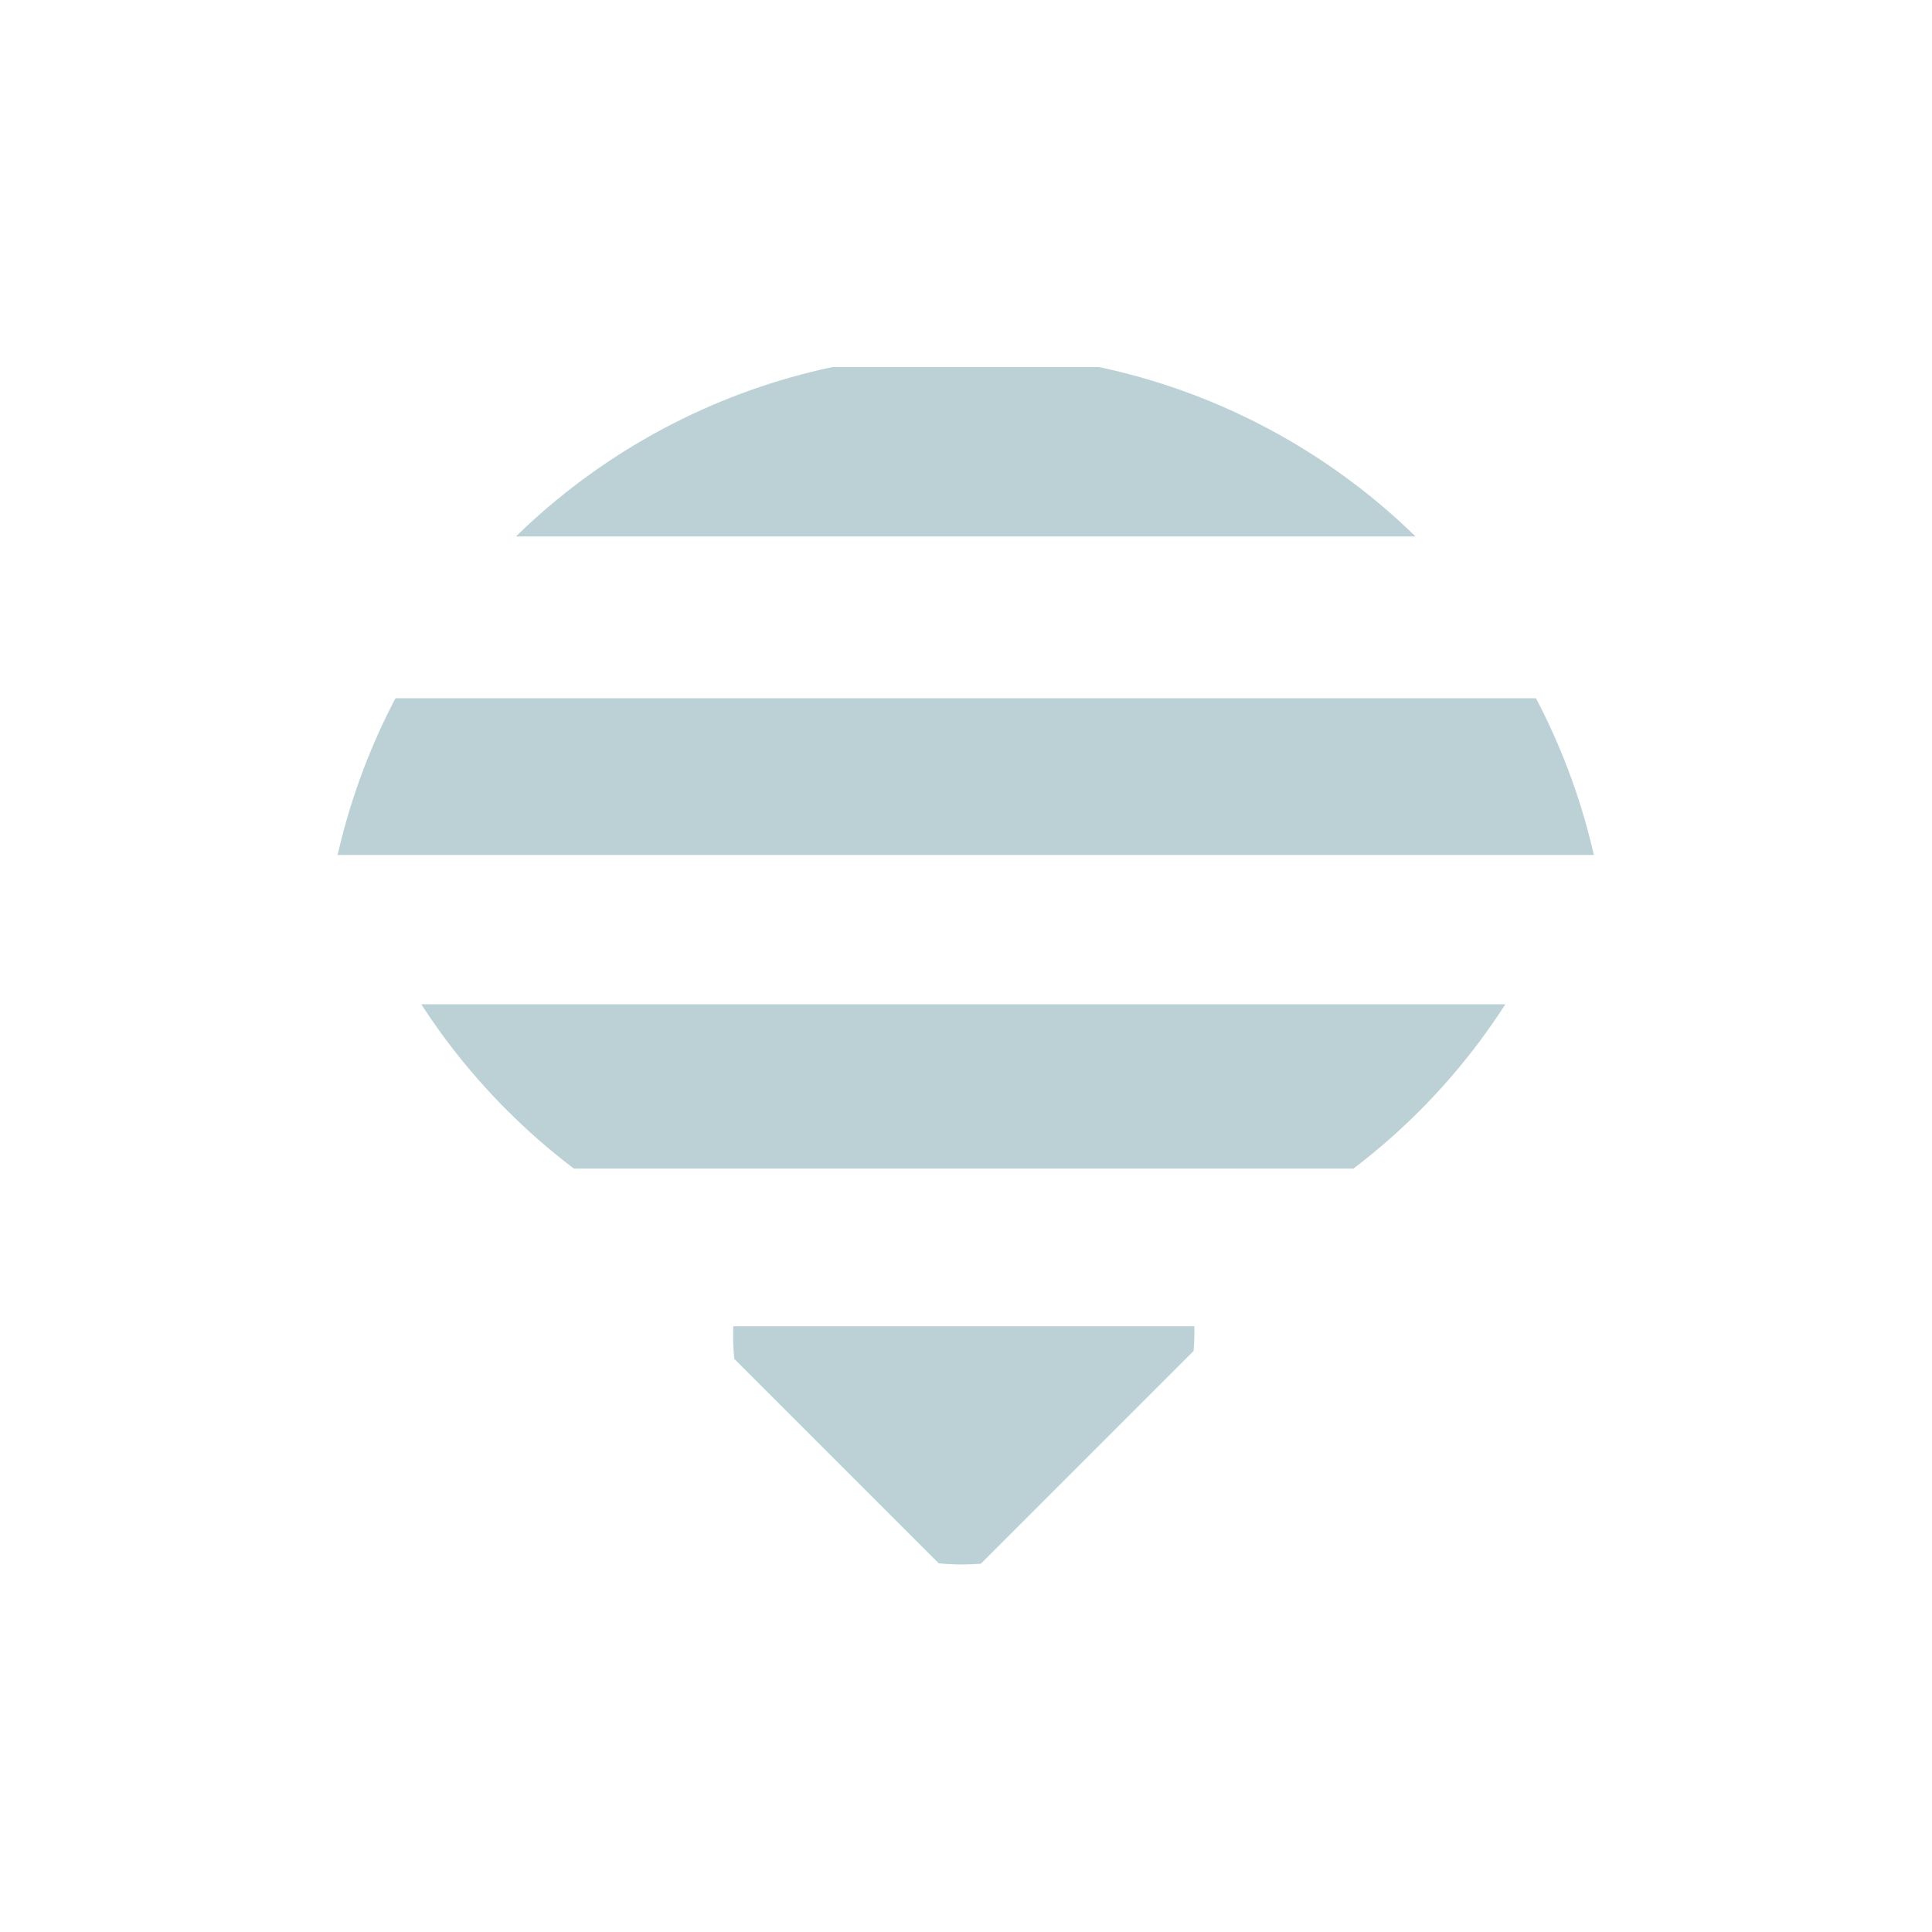 <svg xmlns="http://www.w3.org/2000/svg" width="24" height="24"><defs><clipPath id="a"><ellipse cx="7.991" cy="40.183" rx="7.548" ry="7.491" fill="#ccc" stroke-width=".379" stroke-linecap="round" stroke-linejoin="round"/></clipPath><clipPath id="b"><ellipse cx="23.621" cy="24.5" rx="21.007" ry="21.05" fill="#ccc" stroke-width=".297" stroke-linecap="round" stroke-linejoin="round"/></clipPath><clipPath id="c"><ellipse cx="23.621" cy="24.5" rx="21.007" ry="21.05" fill="#ccc" stroke-width=".297" stroke-linecap="round" stroke-linejoin="round"/></clipPath><clipPath id="d"><ellipse cx="23.621" cy="24.5" rx="21.007" ry="21.05" fill="#ccc" stroke-width=".297" stroke-linecap="round" stroke-linejoin="round"/></clipPath></defs><g fill="#216778" fill-opacity=".302"><path transform="rotate(-45 9.029 5.163) scale(.381)" clip-path="url(#a)" d="M2.123 33.967v11.91h11.91z"/><path transform="rotate(-45 9.029 5.163) scale(.381)" clip-path="url(#b)" d="M2.123 26.695V19.12L28.88 45.877h-7.576z"/><path transform="matrix(.381 0 0 .381 2.997 3.072)" d="M-3.455 14.703l5.11 5.11h43.402l5.111-5.11H18.859z" clip-path="url(#c)"/><path transform="matrix(.381 0 0 .381 2.997 3.072)" d="M3.127 3.906l-5.523 5.522h51.644l-5.521-5.522H20.998z" clip-path="url(#d)"/></g></svg>